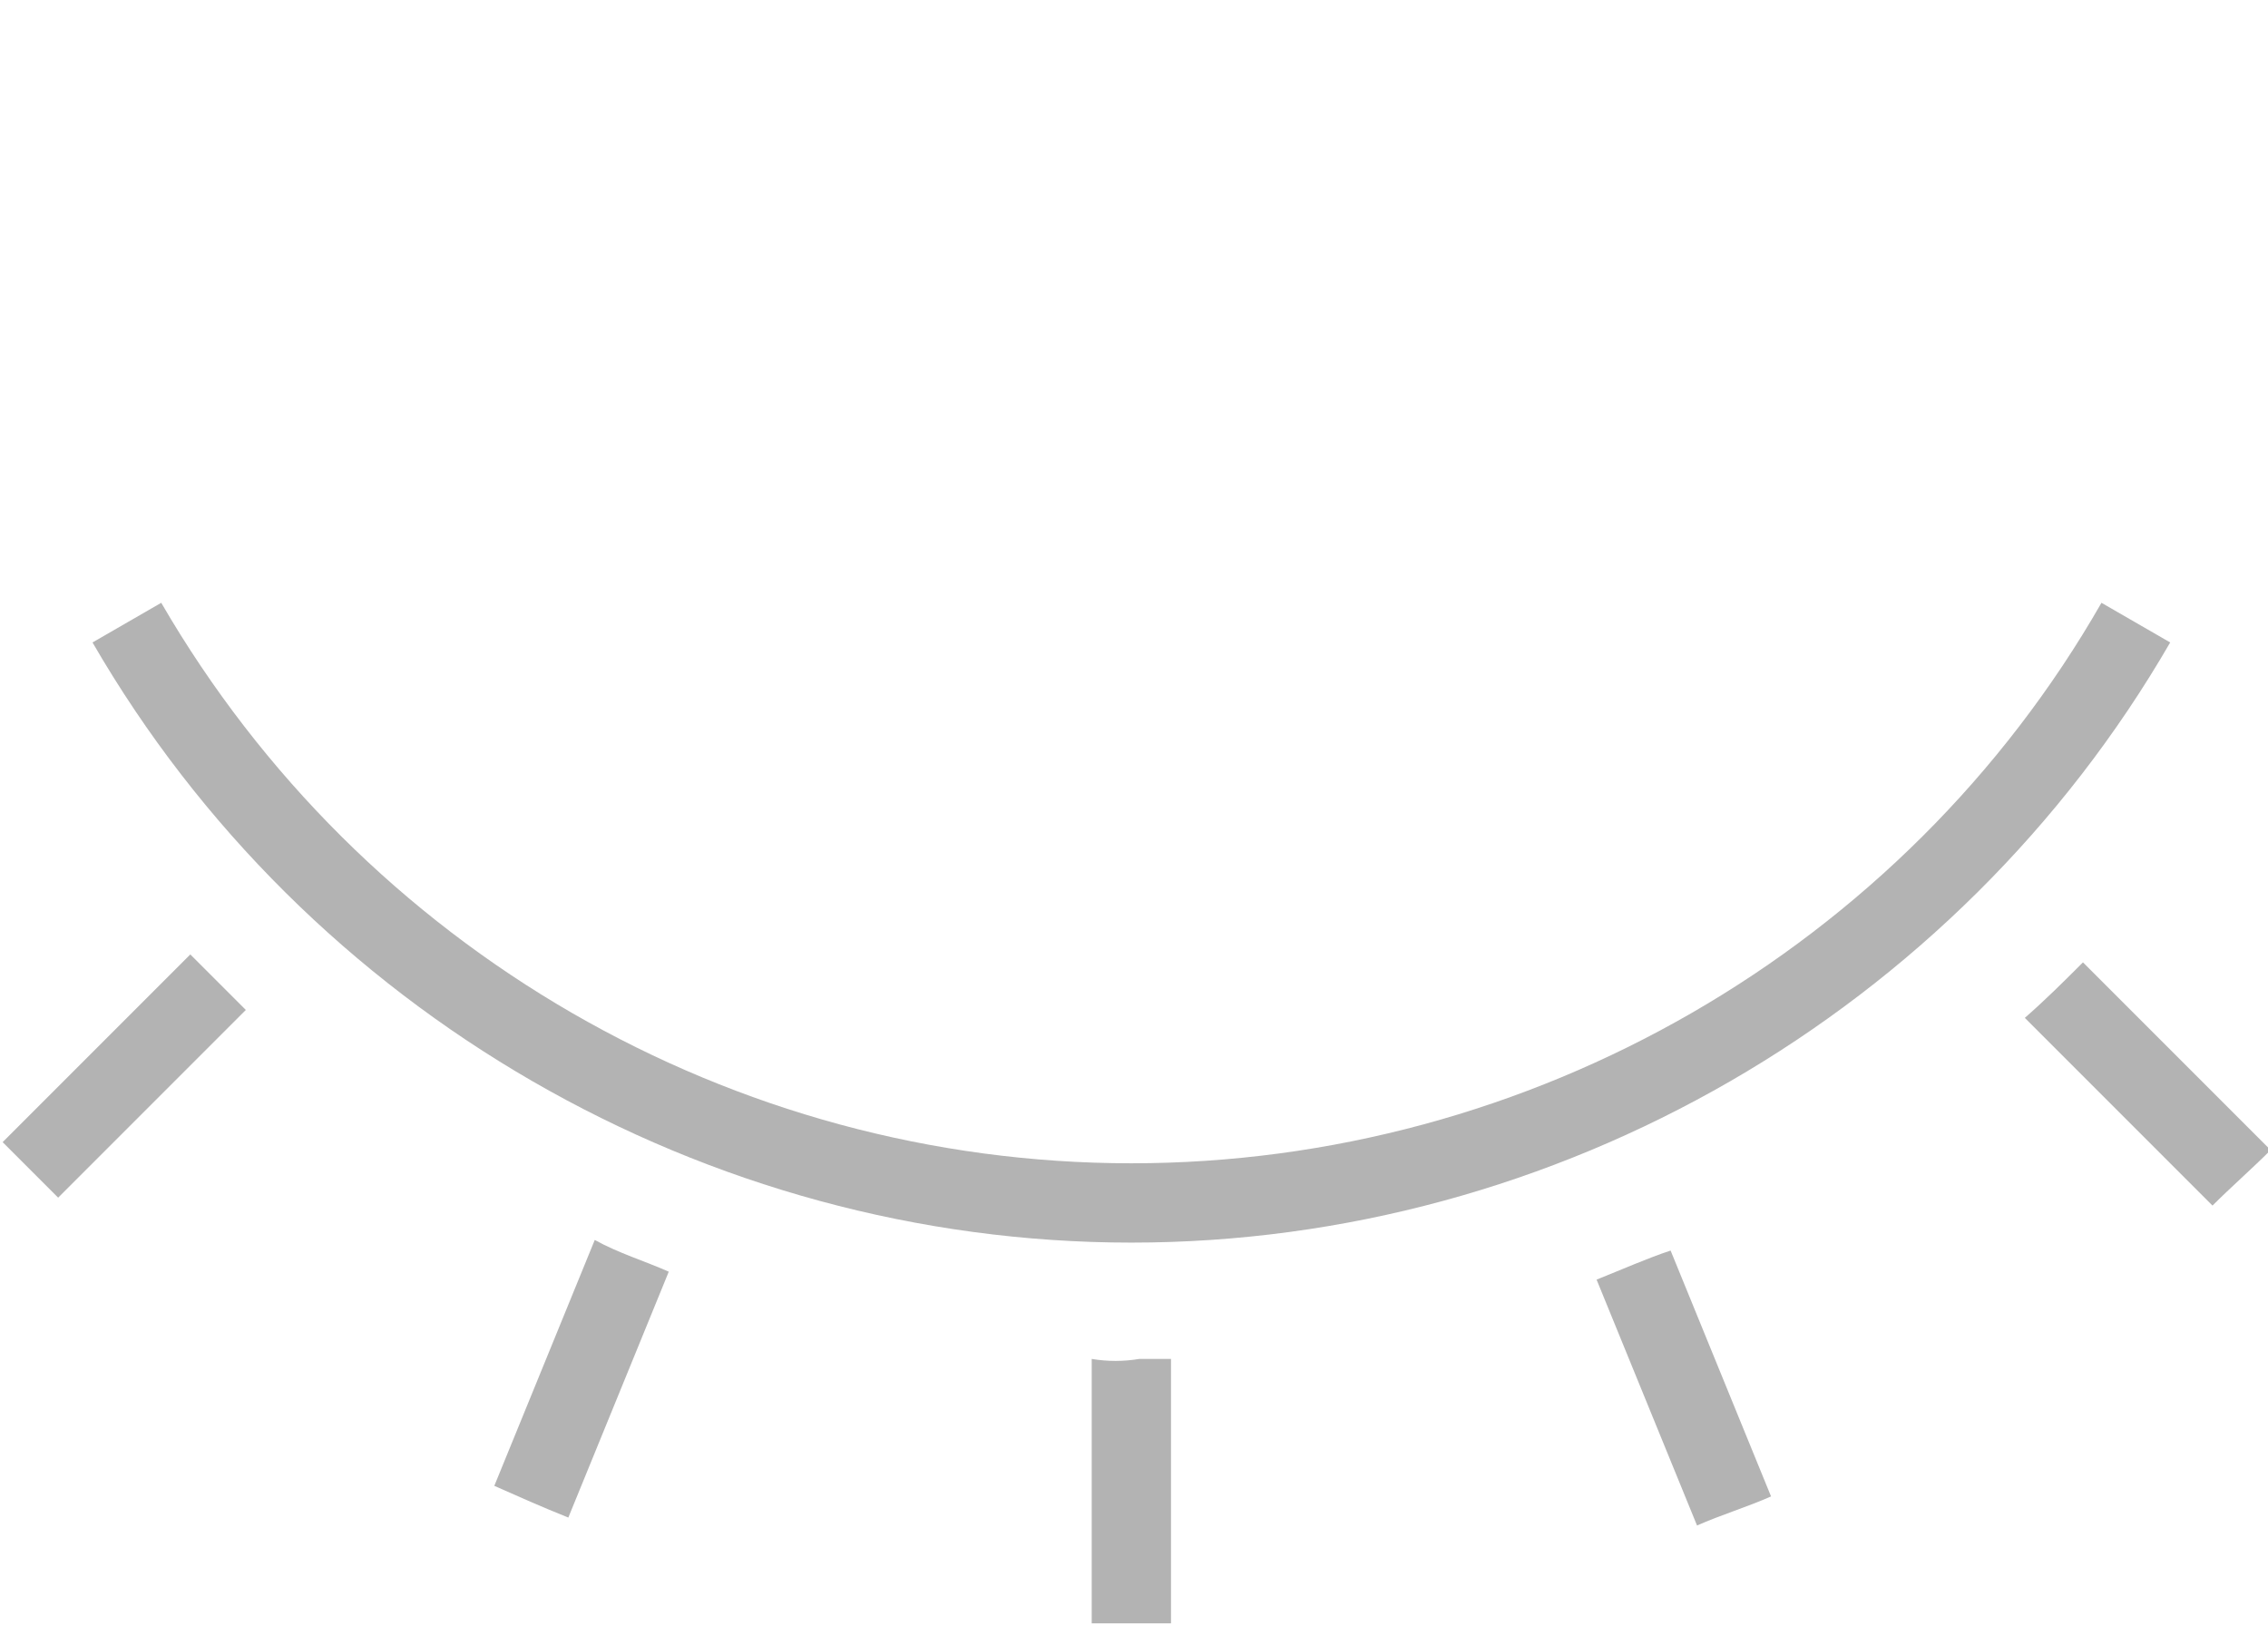 <svg version="1.1" xmlns="http://www.w3.org/2000/svg" xmlns:xlink="http://www.w3.org/1999/xlink" x="0px" y="0px" viewBox="0 0 85.8 61.5" enable-background="new 0 0 85.8 61.5" xml:space="preserve">
	<path fill="#b3b3b3" d="M41.3,51.4v10c0.6,0,1.2,0,1.8,0c0.4,0,0.8,0,1.2,0v-10c-0.4,0-0.8,0-1.2,0C42.5,51.5,41.9,51.5,41.3,51.4z"/>
	<path fill="#b3b3b3" d="M78.8,36.4c-0.7,0.7-1.4,1.4-2.2,2.1l7.1,7.1c0.7-0.7,1.5-1.4,2.2-2.1L78.8,36.4z"/>
	<path fill="#b3b3b3" d="M60.4,48.4l3.8,9.3c0.9-0.4,1.9-0.7,2.8-1.1l-3.8-9.3C62.3,47.6,61.4,48,60.4,48.4z"/>
	<path fill="#b3b3b3" d="M0.1,43.2c0.7,0.7,1.4,1.4,2.1,2.1l7.1-7.1c-0.7-0.7-1.4-1.4-2.1-2.1L0.1,43.2z"/>
	<path fill="#b3b3b3" d="M18.7,56.2c0.9,0.4,1.8,0.8,2.8,1.2l3.8-9.3c-0.9-0.4-1.9-0.7-2.8-1.2L18.7,56.2z"/>
	<path fill="#b3b3b3" d="M79.5,22.8C72,35.9,57.9,44,42.8,44S13.7,35.9,6.1,22.8l-2.6,1.5C11.6,38.3,26.7,47,42.8,47S74,38.3,82.1,24.3L79.5,22.8z"/>
</svg>
